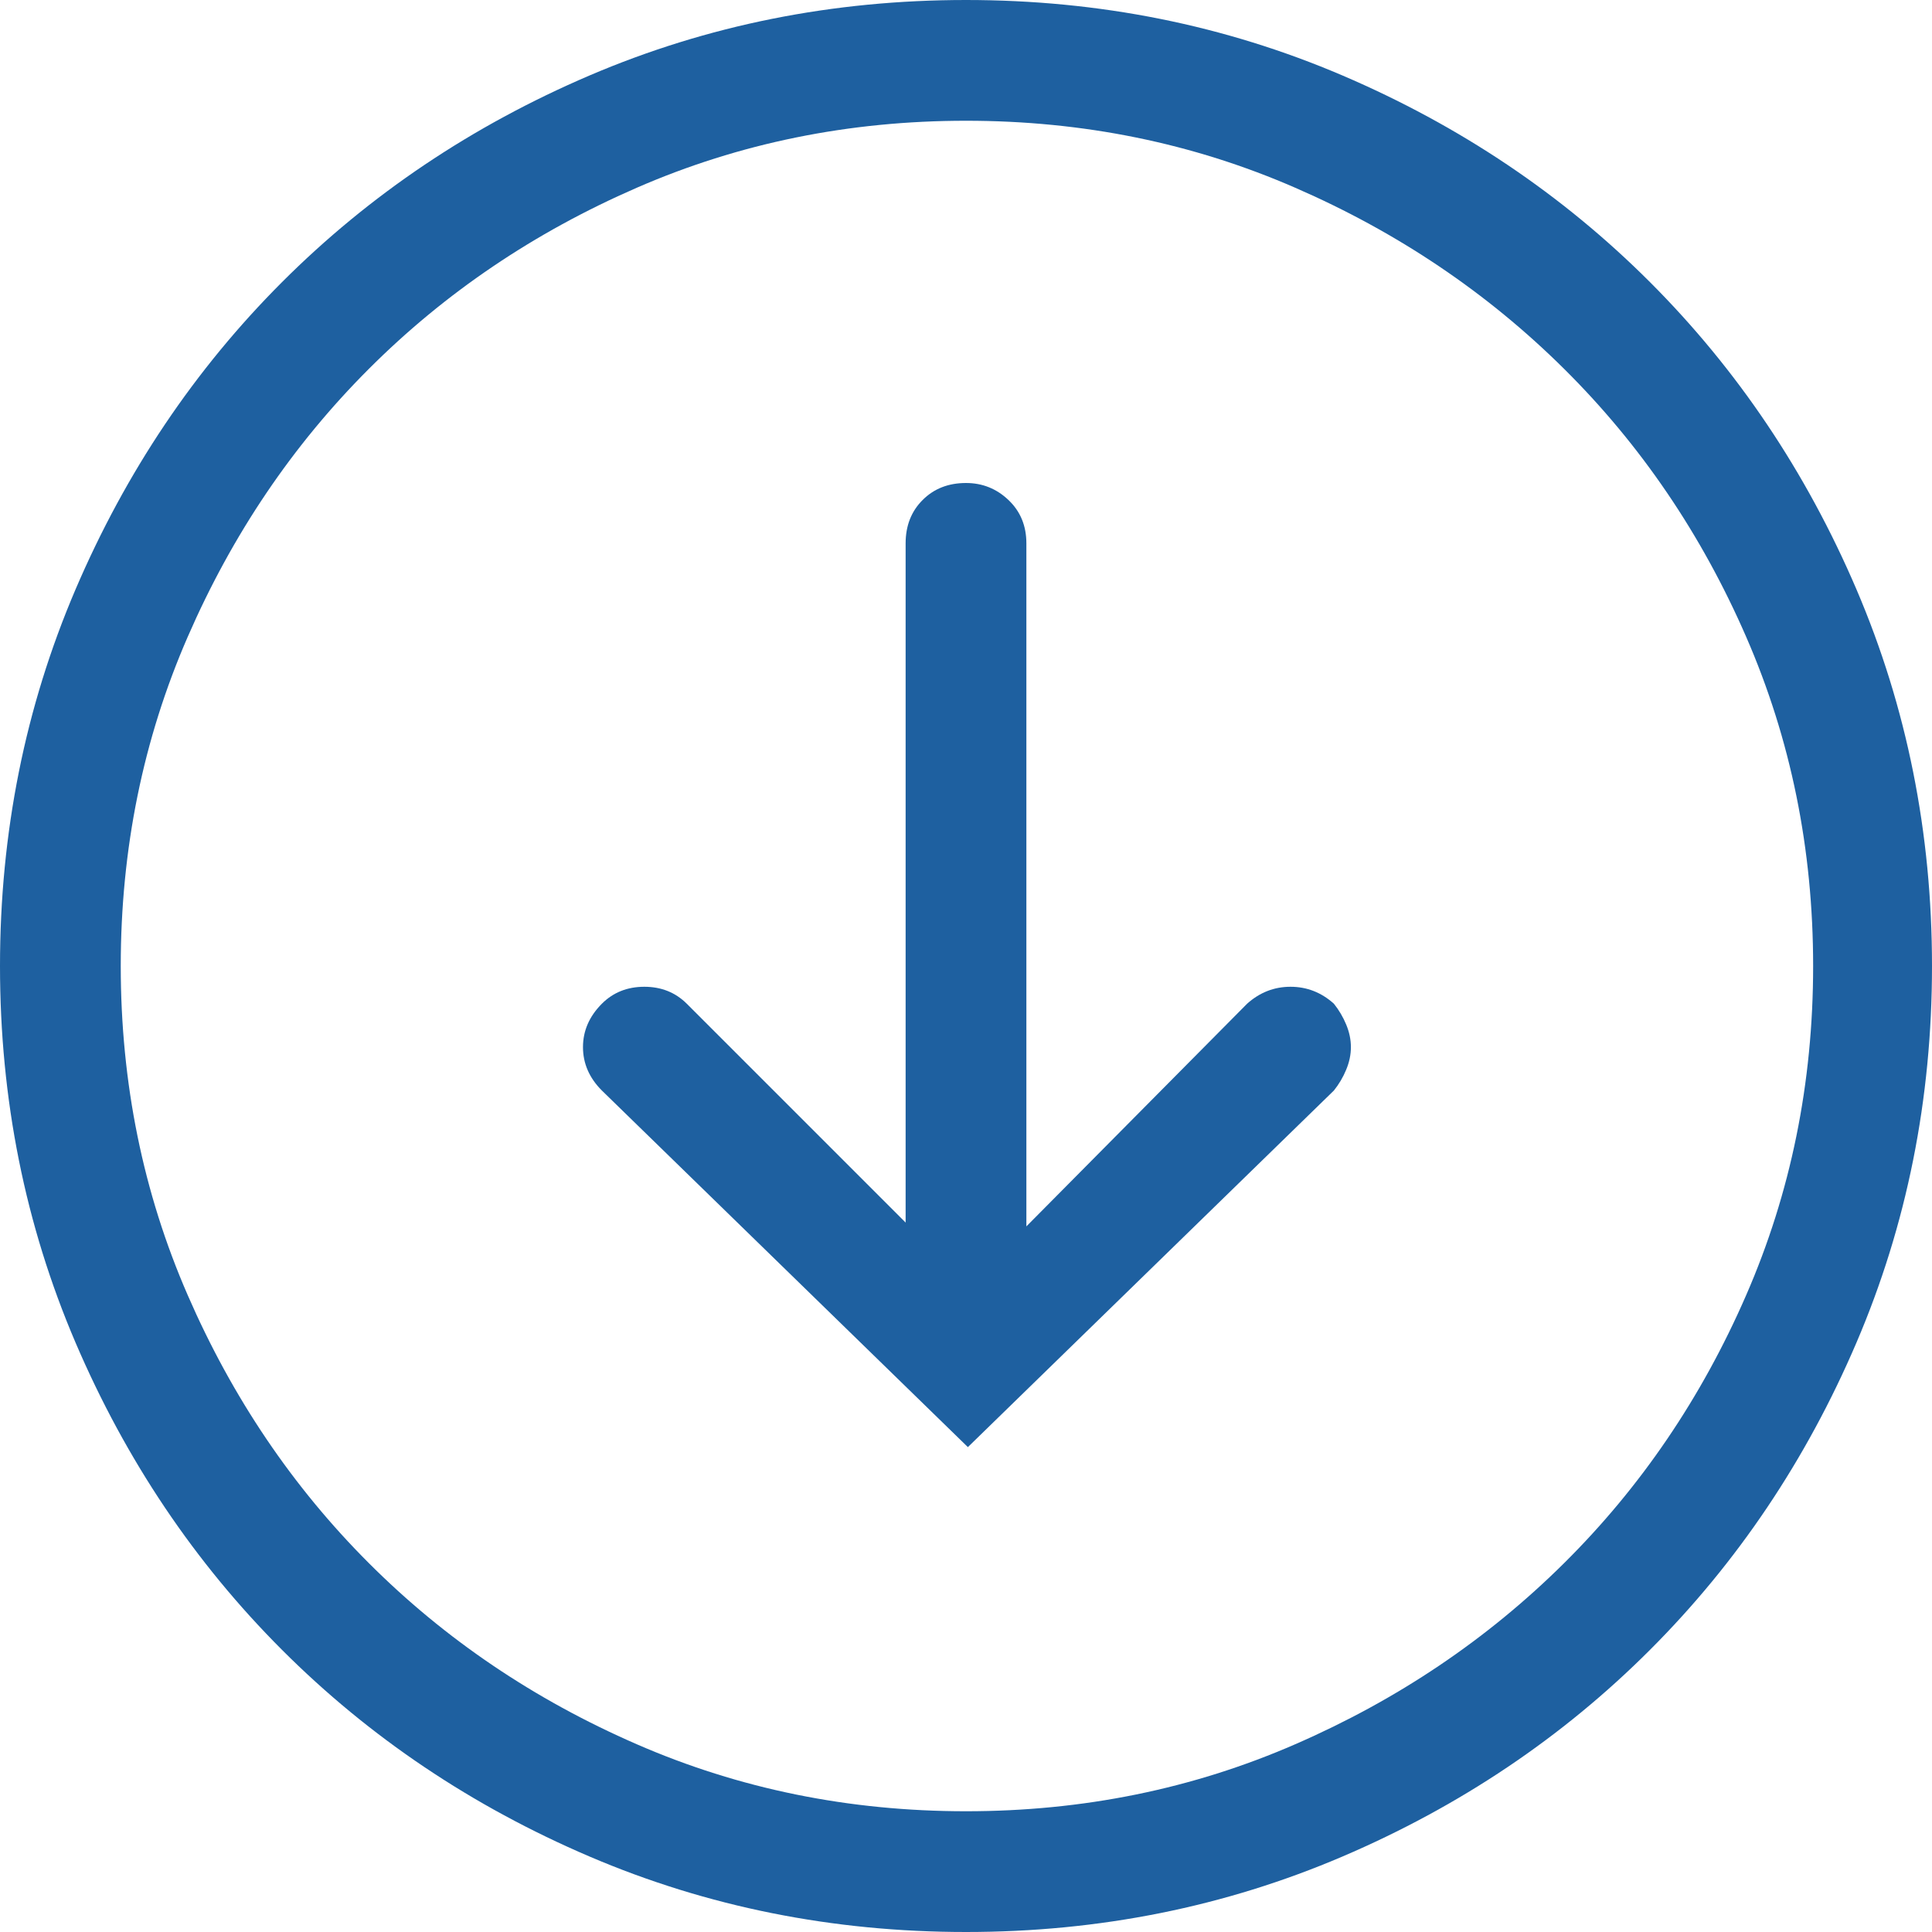 <?xml version="1.0" encoding="UTF-8"?>
<svg width="40px" height="40px" viewBox="0 0 40 40" version="1.1" xmlns="http://www.w3.org/2000/svg" xmlns:xlink="http://www.w3.org/1999/xlink">
    <!-- Generator: Sketch 53.2 (72643) - https://sketchapp.com -->
    <title></title>
    <desc>Created with Sketch.</desc>
    <g id="Symbols" stroke="none" stroke-width="1" fill="none" fill-rule="evenodd">
        <g id="icon/arrow/circle/down/blue" fill="#1E60A0" fill-rule="nonzero">
            <path d="M40,20 C40,22.76 39.479,25.358 38.438,27.793 C37.396,30.228 35.97,32.35 34.16,34.16 C32.35,35.97 30.228,37.396 27.793,38.438 C25.358,39.479 22.76,40 20,40 C17.24,40 14.642,39.479 12.207,38.438 C9.772,37.396 7.65,35.97 5.84,34.16 C4.03,32.35 2.604,30.228 1.562,27.793 C0.521,25.358 0,22.76 0,20 C0,17.24 0.521,14.642 1.562,12.207 C2.604,9.772 4.03,7.65 5.84,5.84 C7.65,4.03 9.772,2.604 12.207,1.562 C14.642,0.521 17.24,0 20,0 C22.76,0 25.358,0.521 27.793,1.562 C30.228,2.604 32.35,4.03 34.16,5.84 C35.97,7.65 37.396,9.772 38.438,12.207 C39.479,14.642 40,17.24 40,20 Z M2.461,20 C2.461,22.422 2.923,24.694 3.848,26.816 C4.772,28.939 6.029,30.788 7.617,32.363 C9.206,33.939 11.061,35.189 13.184,36.113 C15.306,37.038 17.578,37.5 20,37.5 C22.422,37.5 24.694,37.038 26.816,36.113 C28.939,35.189 30.788,33.939 32.363,32.363 C33.939,30.788 35.189,28.939 36.113,26.816 C37.038,24.694 37.5,22.422 37.5,20 C37.5,17.578 37.038,15.306 36.113,13.184 C35.189,11.061 33.939,9.212 32.363,7.637 C30.788,6.061 28.939,4.811 26.816,3.887 C24.694,2.962 22.422,2.5 20,2.5 C17.578,2.5 15.306,2.962 13.184,3.887 C11.061,4.811 9.206,6.061 7.617,7.637 C6.029,9.212 4.772,11.061 3.848,13.184 C2.923,15.306 2.461,17.578 2.461,20 Z M21.25,28.75 C21.25,29.115 21.133,29.414 20.898,29.648 C20.664,29.883 20.365,30 20,30 C19.661,30 19.368,29.883 19.121,29.648 C18.874,29.414 18.75,29.115 18.75,28.75 L18.75,14.609 L14.18,19.219 C13.919,19.453 13.62,19.57 13.281,19.57 C12.943,19.57 12.643,19.453 12.383,19.219 C12.279,19.089 12.194,18.945 12.129,18.789 C12.064,18.633 12.031,18.477 12.031,18.32 C12.031,18.164 12.064,18.008 12.129,17.852 C12.194,17.695 12.279,17.552 12.383,17.422 L19.961,10.039 L27.539,17.422 C27.799,17.682 27.93,17.982 27.93,18.32 C27.93,18.659 27.799,18.958 27.539,19.219 C27.305,19.453 27.012,19.57 26.66,19.57 C26.309,19.57 26.016,19.453 25.781,19.219 L21.25,14.688 L21.25,28.75 Z" id="" transform="translate(20, 20) rotate(-180) translate(-20, -20) "></path>
        </g>
    </g>
</svg>